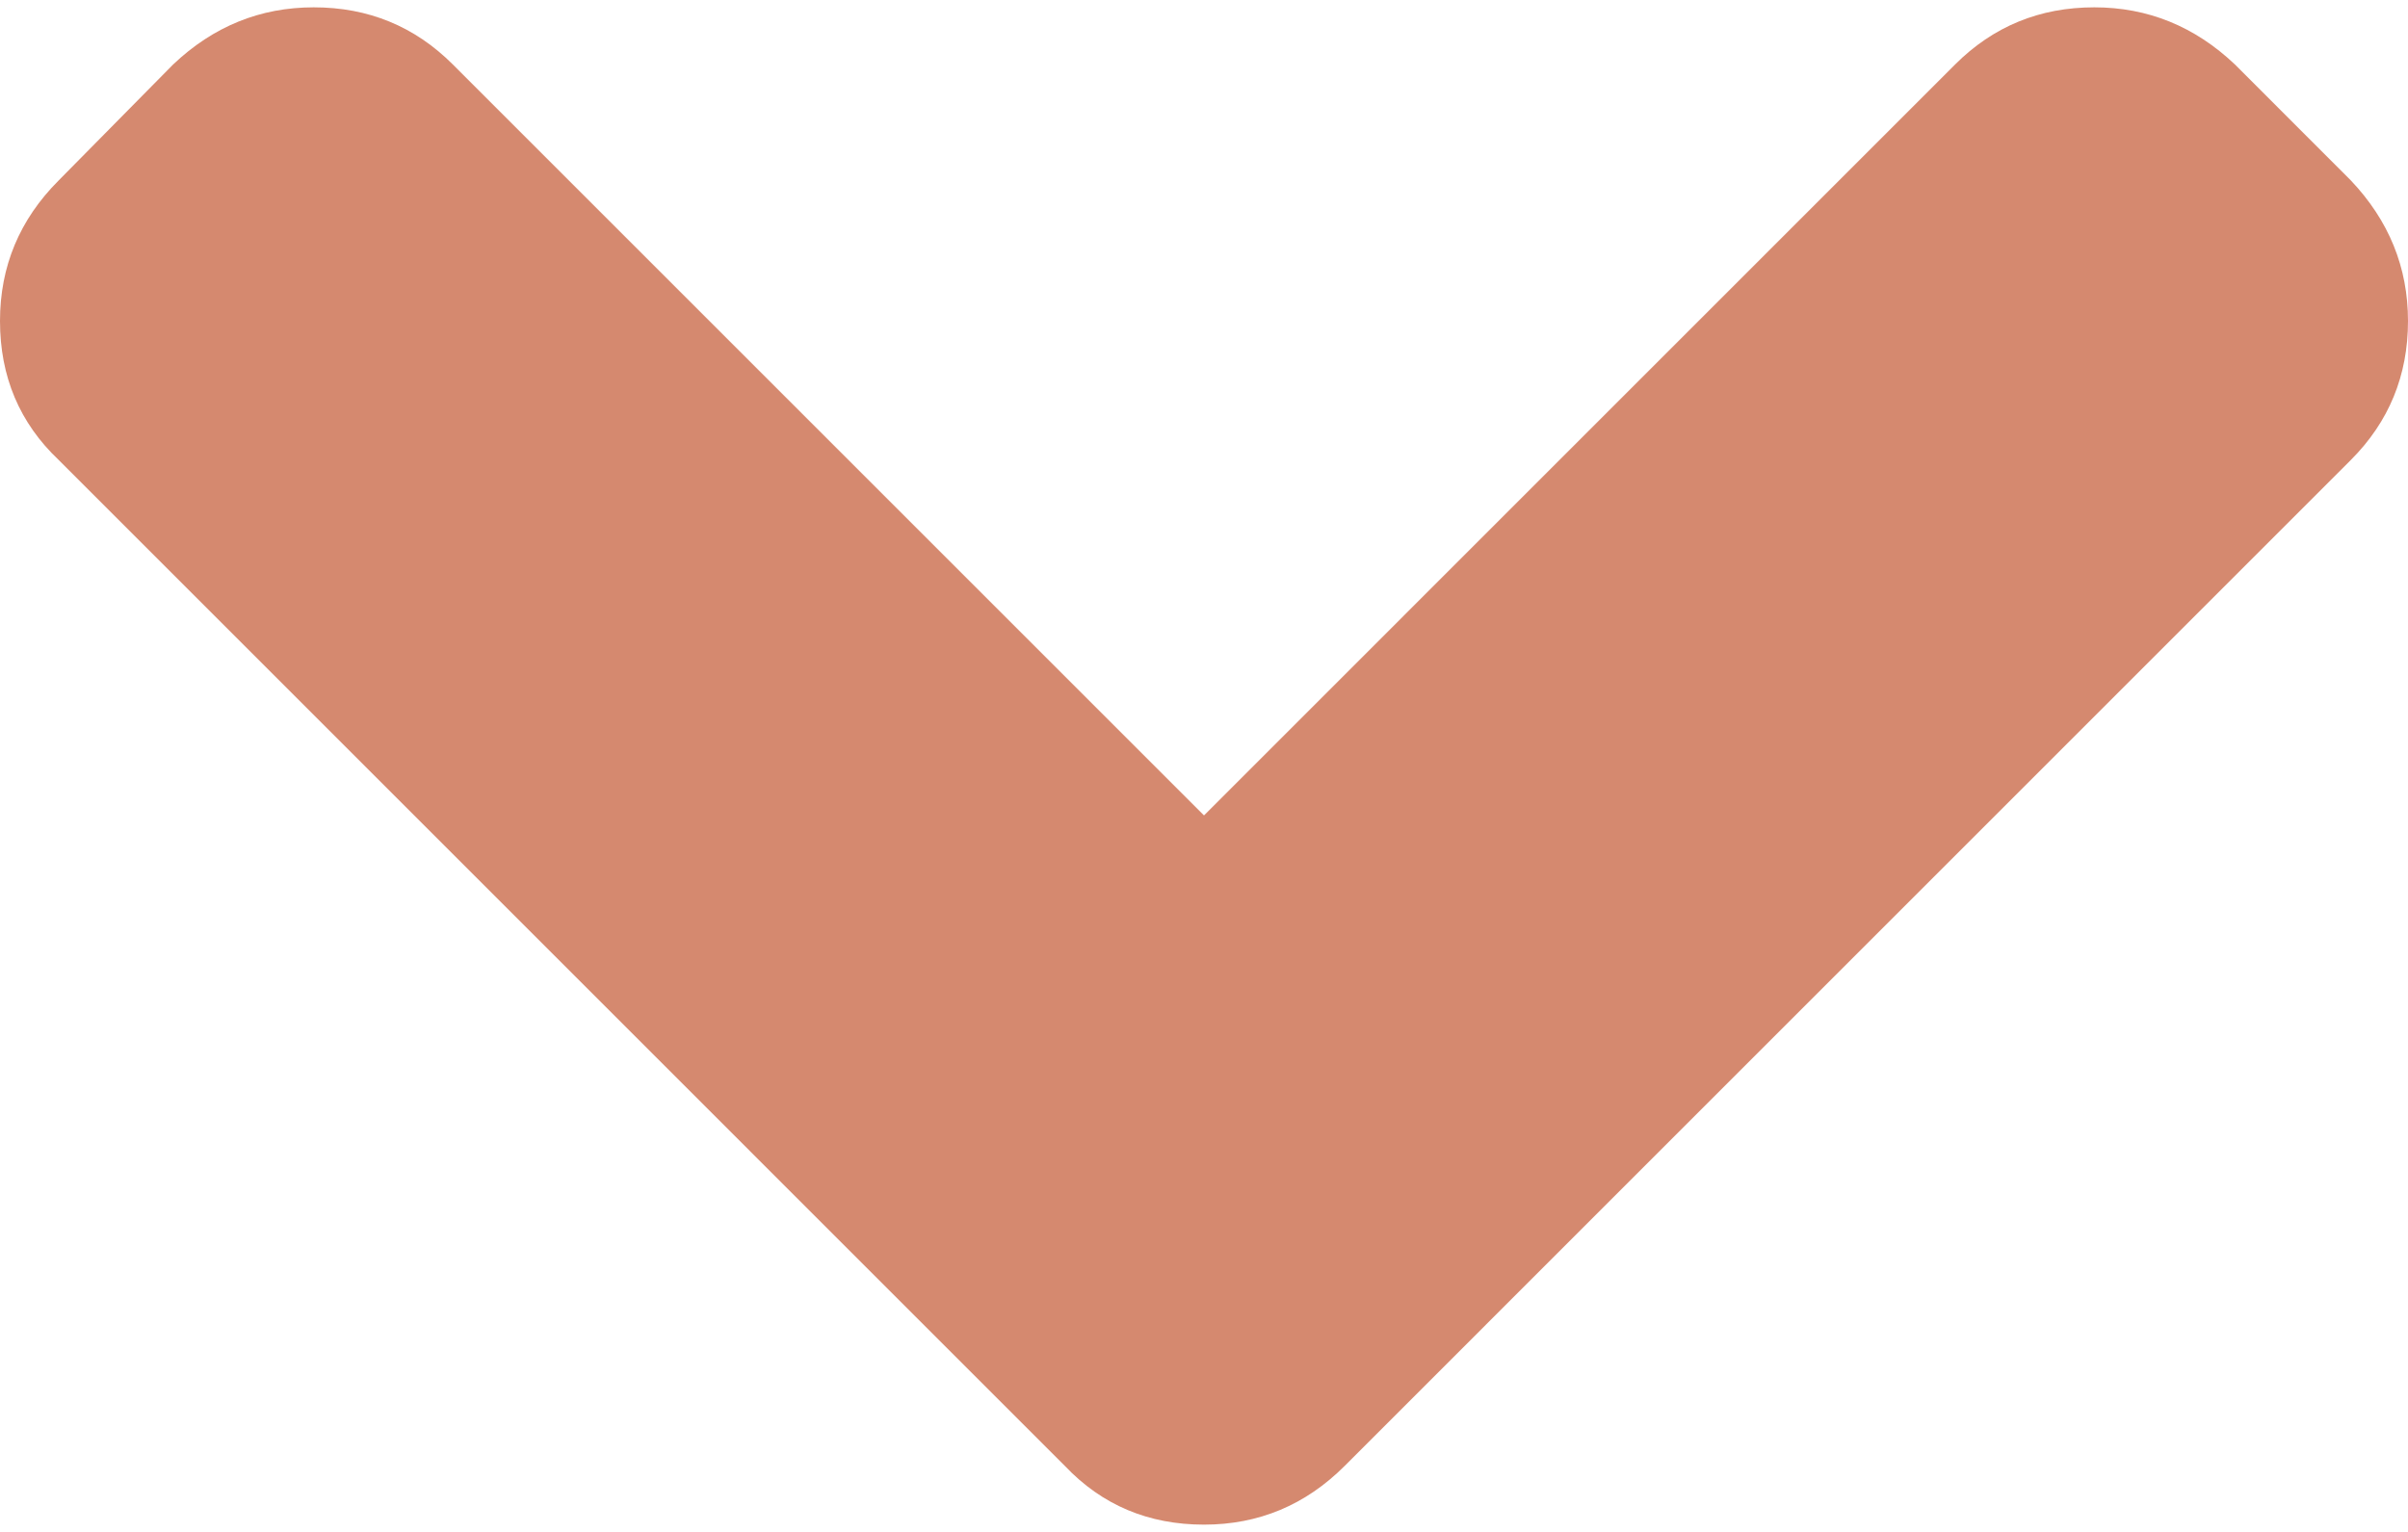 <svg width="44" height="28" viewBox="0 0 44 28" fill="none" xmlns="http://www.w3.org/2000/svg">
<path d="M42.955 3.297L40.837 1.178C40.103 0.482 39.246 0.134 38.268 0.134C37.269 0.134 36.422 0.482 35.725 1.178L22 14.904L8.275 1.179C7.578 0.482 6.731 0.134 5.733 0.134C4.754 0.134 3.897 0.482 3.163 1.179L1.073 3.297C0.358 4.012 0 4.869 0 5.867C0 6.883 0.358 7.731 1.073 8.408L19.458 26.794C20.136 27.509 20.983 27.867 22 27.867C22.998 27.867 23.855 27.509 24.57 26.794L42.955 8.408C43.651 7.712 44 6.864 44 5.867C44 4.888 43.651 4.031 42.955 3.297Z" fill="#D5896F"/>
</svg>

